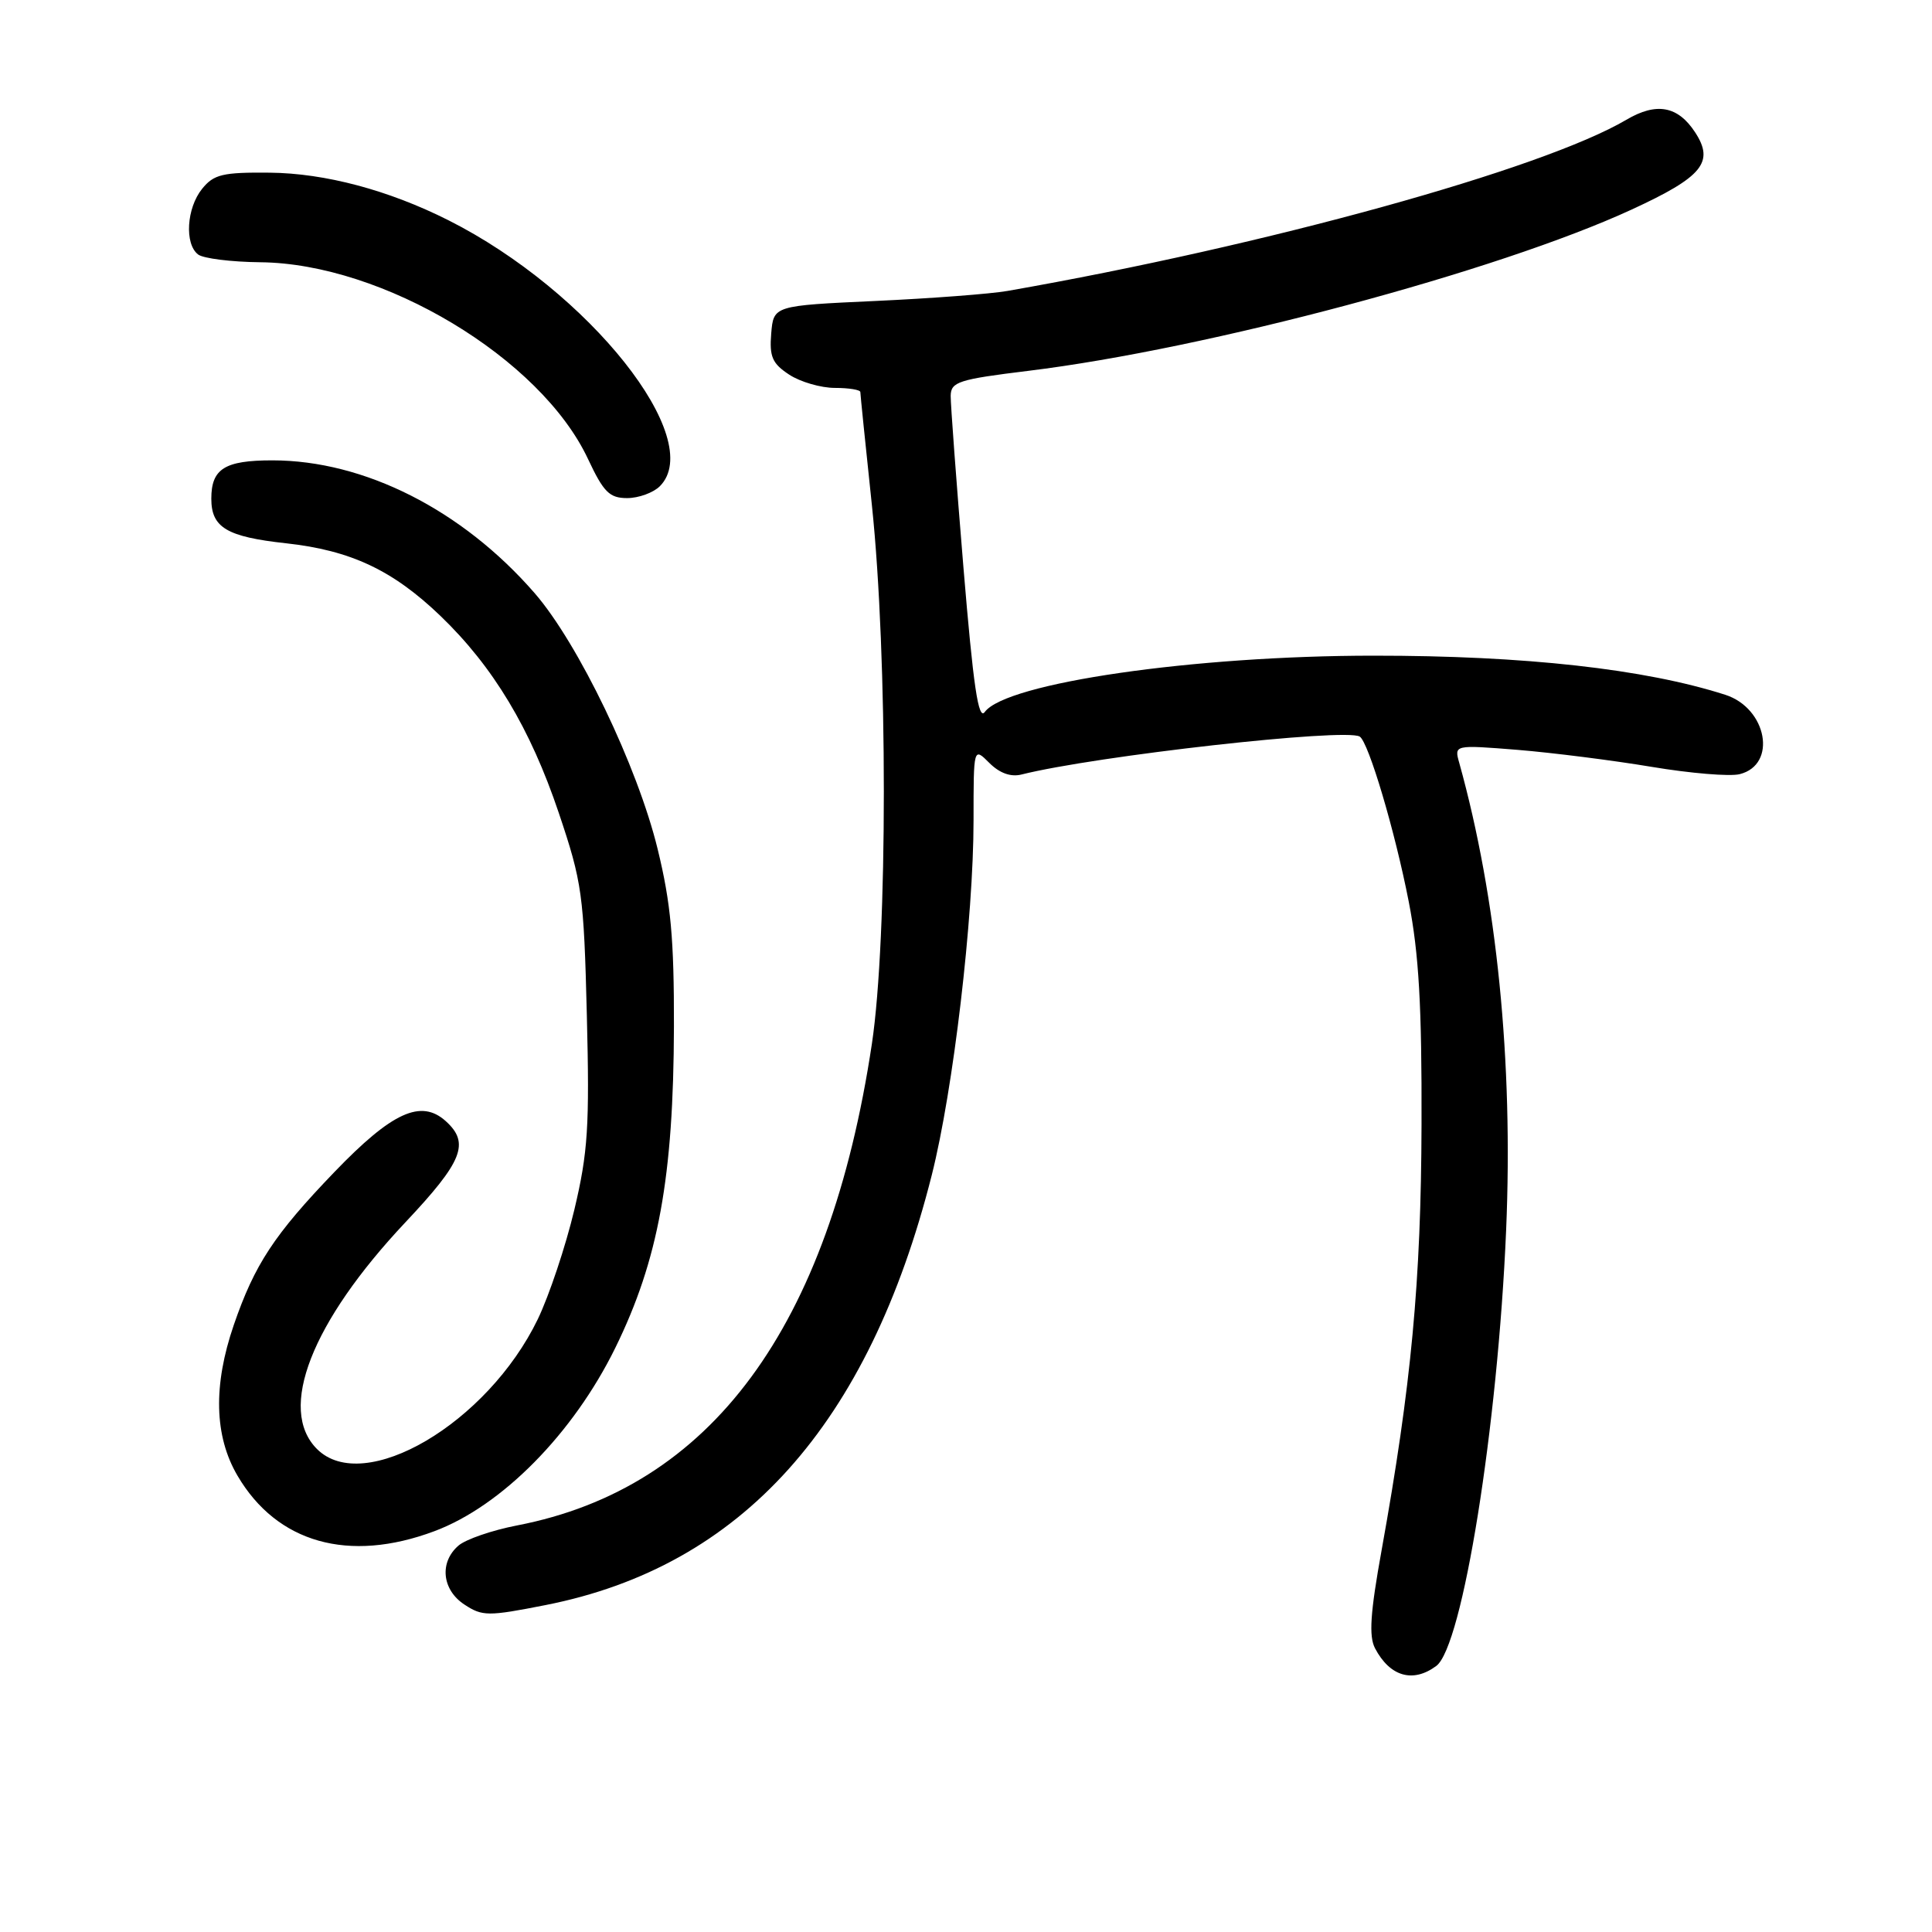 <?xml version="1.0" encoding="UTF-8" standalone="no"?>
<!DOCTYPE svg PUBLIC "-//W3C//DTD SVG 1.1//EN" "http://www.w3.org/Graphics/SVG/1.1/DTD/svg11.dtd" >
<svg xmlns="http://www.w3.org/2000/svg" xmlns:xlink="http://www.w3.org/1999/xlink" version="1.1" viewBox="0 0 256 256">
 <g >
 <path fill="currentColor"
d=" M 190.31 220.75 C 193.79 218.17 198.46 189.09 199.57 163.00 C 200.52 140.67 198.35 119.02 193.36 101.09 C 192.68 98.69 192.68 98.69 201.09 99.36 C 205.72 99.74 213.70 100.75 218.84 101.61 C 223.97 102.47 229.23 102.91 230.52 102.58 C 235.52 101.33 234.15 93.84 228.60 92.06 C 217.93 88.64 202.06 86.87 182.00 86.88 C 158.21 86.88 133.31 90.49 130.49 94.34 C 129.64 95.51 128.97 90.96 127.66 75.18 C 126.72 63.81 125.96 53.58 125.97 52.45 C 126.00 50.60 127.00 50.27 136.25 49.14 C 160.06 46.22 198.46 35.95 216.22 27.76 C 225.61 23.43 227.20 21.49 224.61 17.53 C 222.32 14.03 219.48 13.52 215.50 15.87 C 204.41 22.41 167.77 32.55 133.50 38.55 C 131.30 38.94 123.42 39.54 116.00 39.88 C 102.50 40.50 102.50 40.50 102.19 44.19 C 101.94 47.27 102.33 48.17 104.57 49.64 C 106.05 50.61 108.78 51.40 110.63 51.40 C 112.48 51.40 114.00 51.65 114.00 51.95 C 114.00 52.25 114.69 59.00 115.53 66.94 C 117.64 86.98 117.64 124.26 115.53 138.31 C 109.87 175.93 94.22 197.17 68.50 202.13 C 65.20 202.77 61.71 203.97 60.75 204.80 C 58.19 207.01 58.56 210.67 61.55 212.62 C 63.92 214.18 64.68 214.18 72.29 212.68 C 98.24 207.57 115.10 188.80 123.46 155.72 C 126.32 144.40 129.00 121.62 129.00 108.65 C 129.00 99.00 129.00 99.00 131.09 101.09 C 132.45 102.45 133.93 102.98 135.34 102.63 C 145.22 100.15 178.29 96.44 180.17 97.60 C 181.34 98.33 184.85 110.14 186.67 119.50 C 188.01 126.37 188.41 133.35 188.36 149.00 C 188.30 169.80 187.01 183.55 183.07 205.41 C 181.57 213.70 181.36 216.81 182.20 218.41 C 184.17 222.16 187.22 223.04 190.31 220.75 Z  M 57.56 202.89 C 66.49 199.55 75.95 189.96 81.53 178.60 C 87.24 166.97 89.25 155.97 89.30 136.00 C 89.32 124.39 88.90 119.71 87.14 112.50 C 84.47 101.55 76.64 85.27 70.84 78.59 C 61.26 67.57 48.28 61.00 36.09 61.00 C 29.77 61.00 28.00 62.11 28.00 66.08 C 28.00 69.91 30.05 71.13 37.92 71.99 C 46.48 72.93 52.05 75.55 58.37 81.62 C 65.36 88.34 70.27 96.51 74.04 107.71 C 77.14 116.92 77.36 118.51 77.76 134.51 C 78.13 149.26 77.91 152.69 76.10 160.31 C 74.95 165.14 72.77 171.66 71.26 174.80 C 64.58 188.61 48.22 198.22 42.00 192.00 C 36.75 186.75 41.26 175.20 53.72 161.96 C 61.33 153.88 62.28 151.47 59.07 148.56 C 55.79 145.60 51.96 147.35 44.31 155.30 C 36.33 163.60 33.74 167.54 30.98 175.56 C 28.23 183.56 28.39 190.28 31.46 195.52 C 36.69 204.45 46.21 207.14 57.56 202.89 Z  M 87.43 64.43 C 93.64 58.21 78.03 38.56 59.43 29.19 C 51.49 25.19 43.07 22.95 35.74 22.88 C 29.51 22.82 28.33 23.10 26.78 25.02 C 24.72 27.57 24.43 32.32 26.25 33.72 C 26.94 34.25 30.65 34.71 34.50 34.75 C 50.76 34.91 71.66 47.46 77.92 60.83 C 79.98 65.22 80.76 66.00 83.10 66.00 C 84.62 66.00 86.56 65.29 87.43 64.43 Z "/>
</g>
</svg>